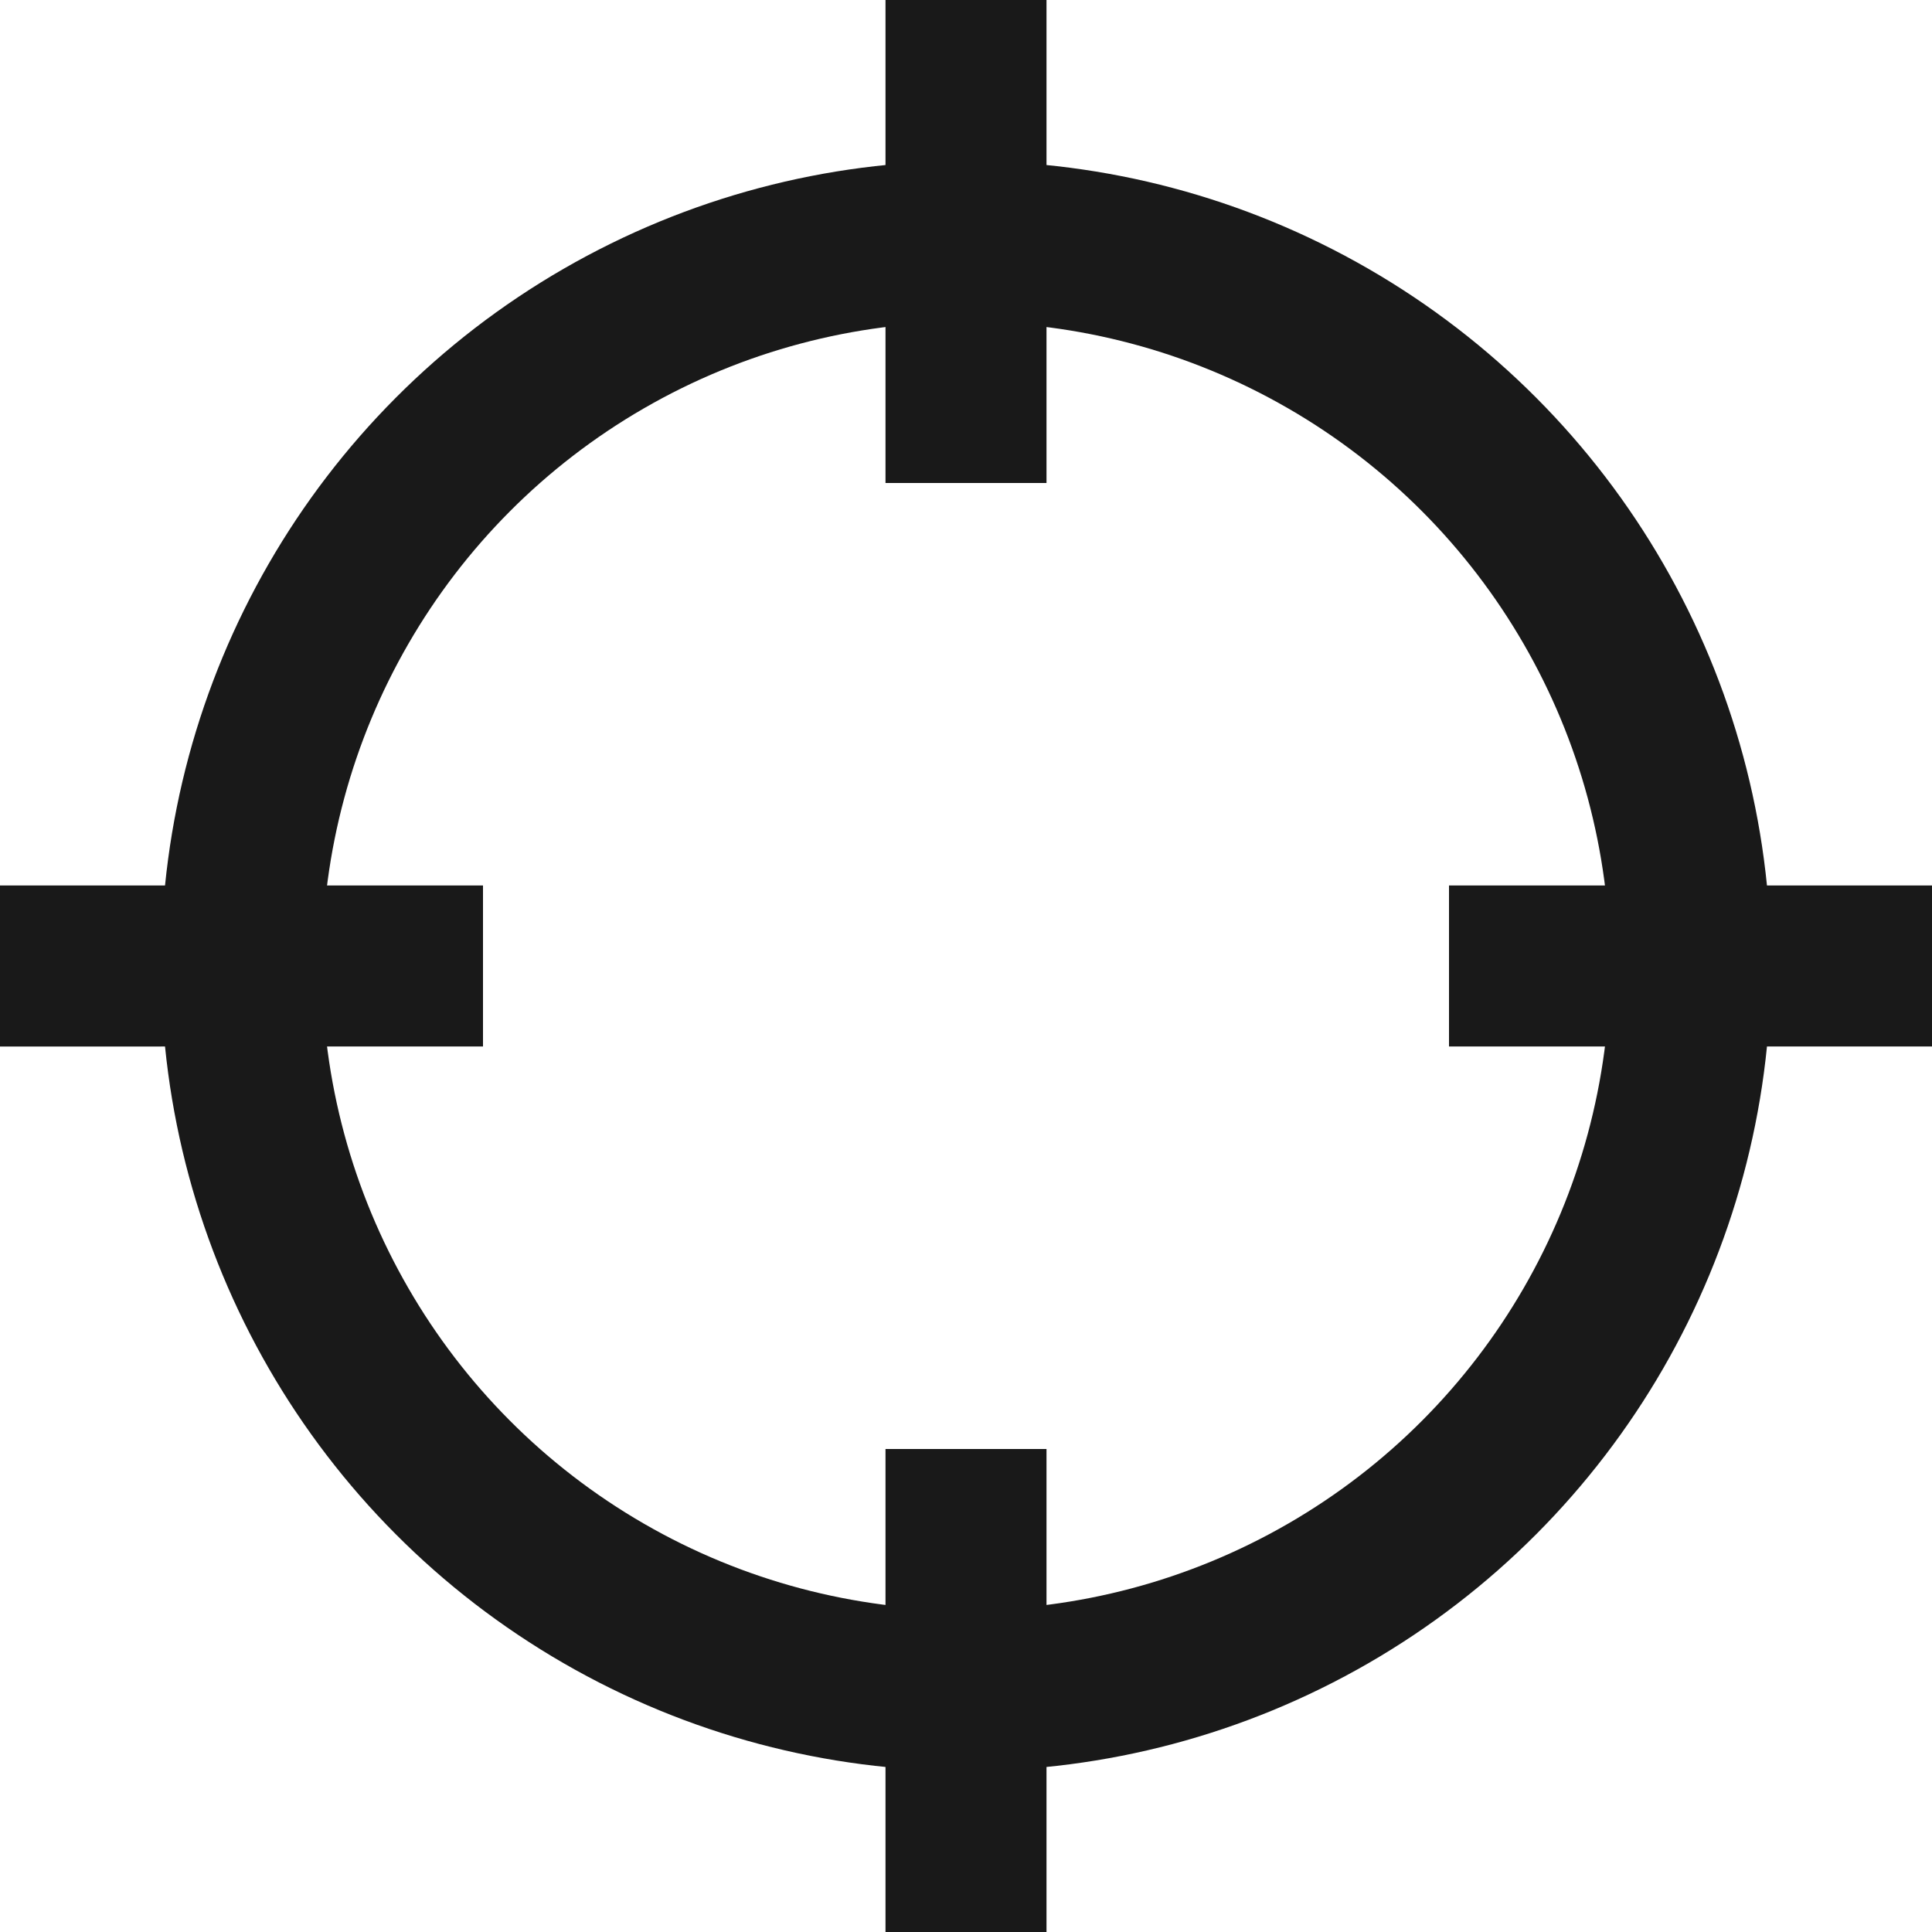 <svg xmlns="http://www.w3.org/2000/svg" width="24" height="24" viewBox="0 0 24 24">
    <g fill="none" fill-rule="evenodd">
        <circle cx="12" cy="12" r="9" stroke="#191919" stroke-width="2"/>
        <path fill="#191919" d="M0 11h6v2H0zM13 0v6h-2V0zM13 18v6h-2v-6zM18 11h6v2h-6z"/>
    </g>
</svg>
